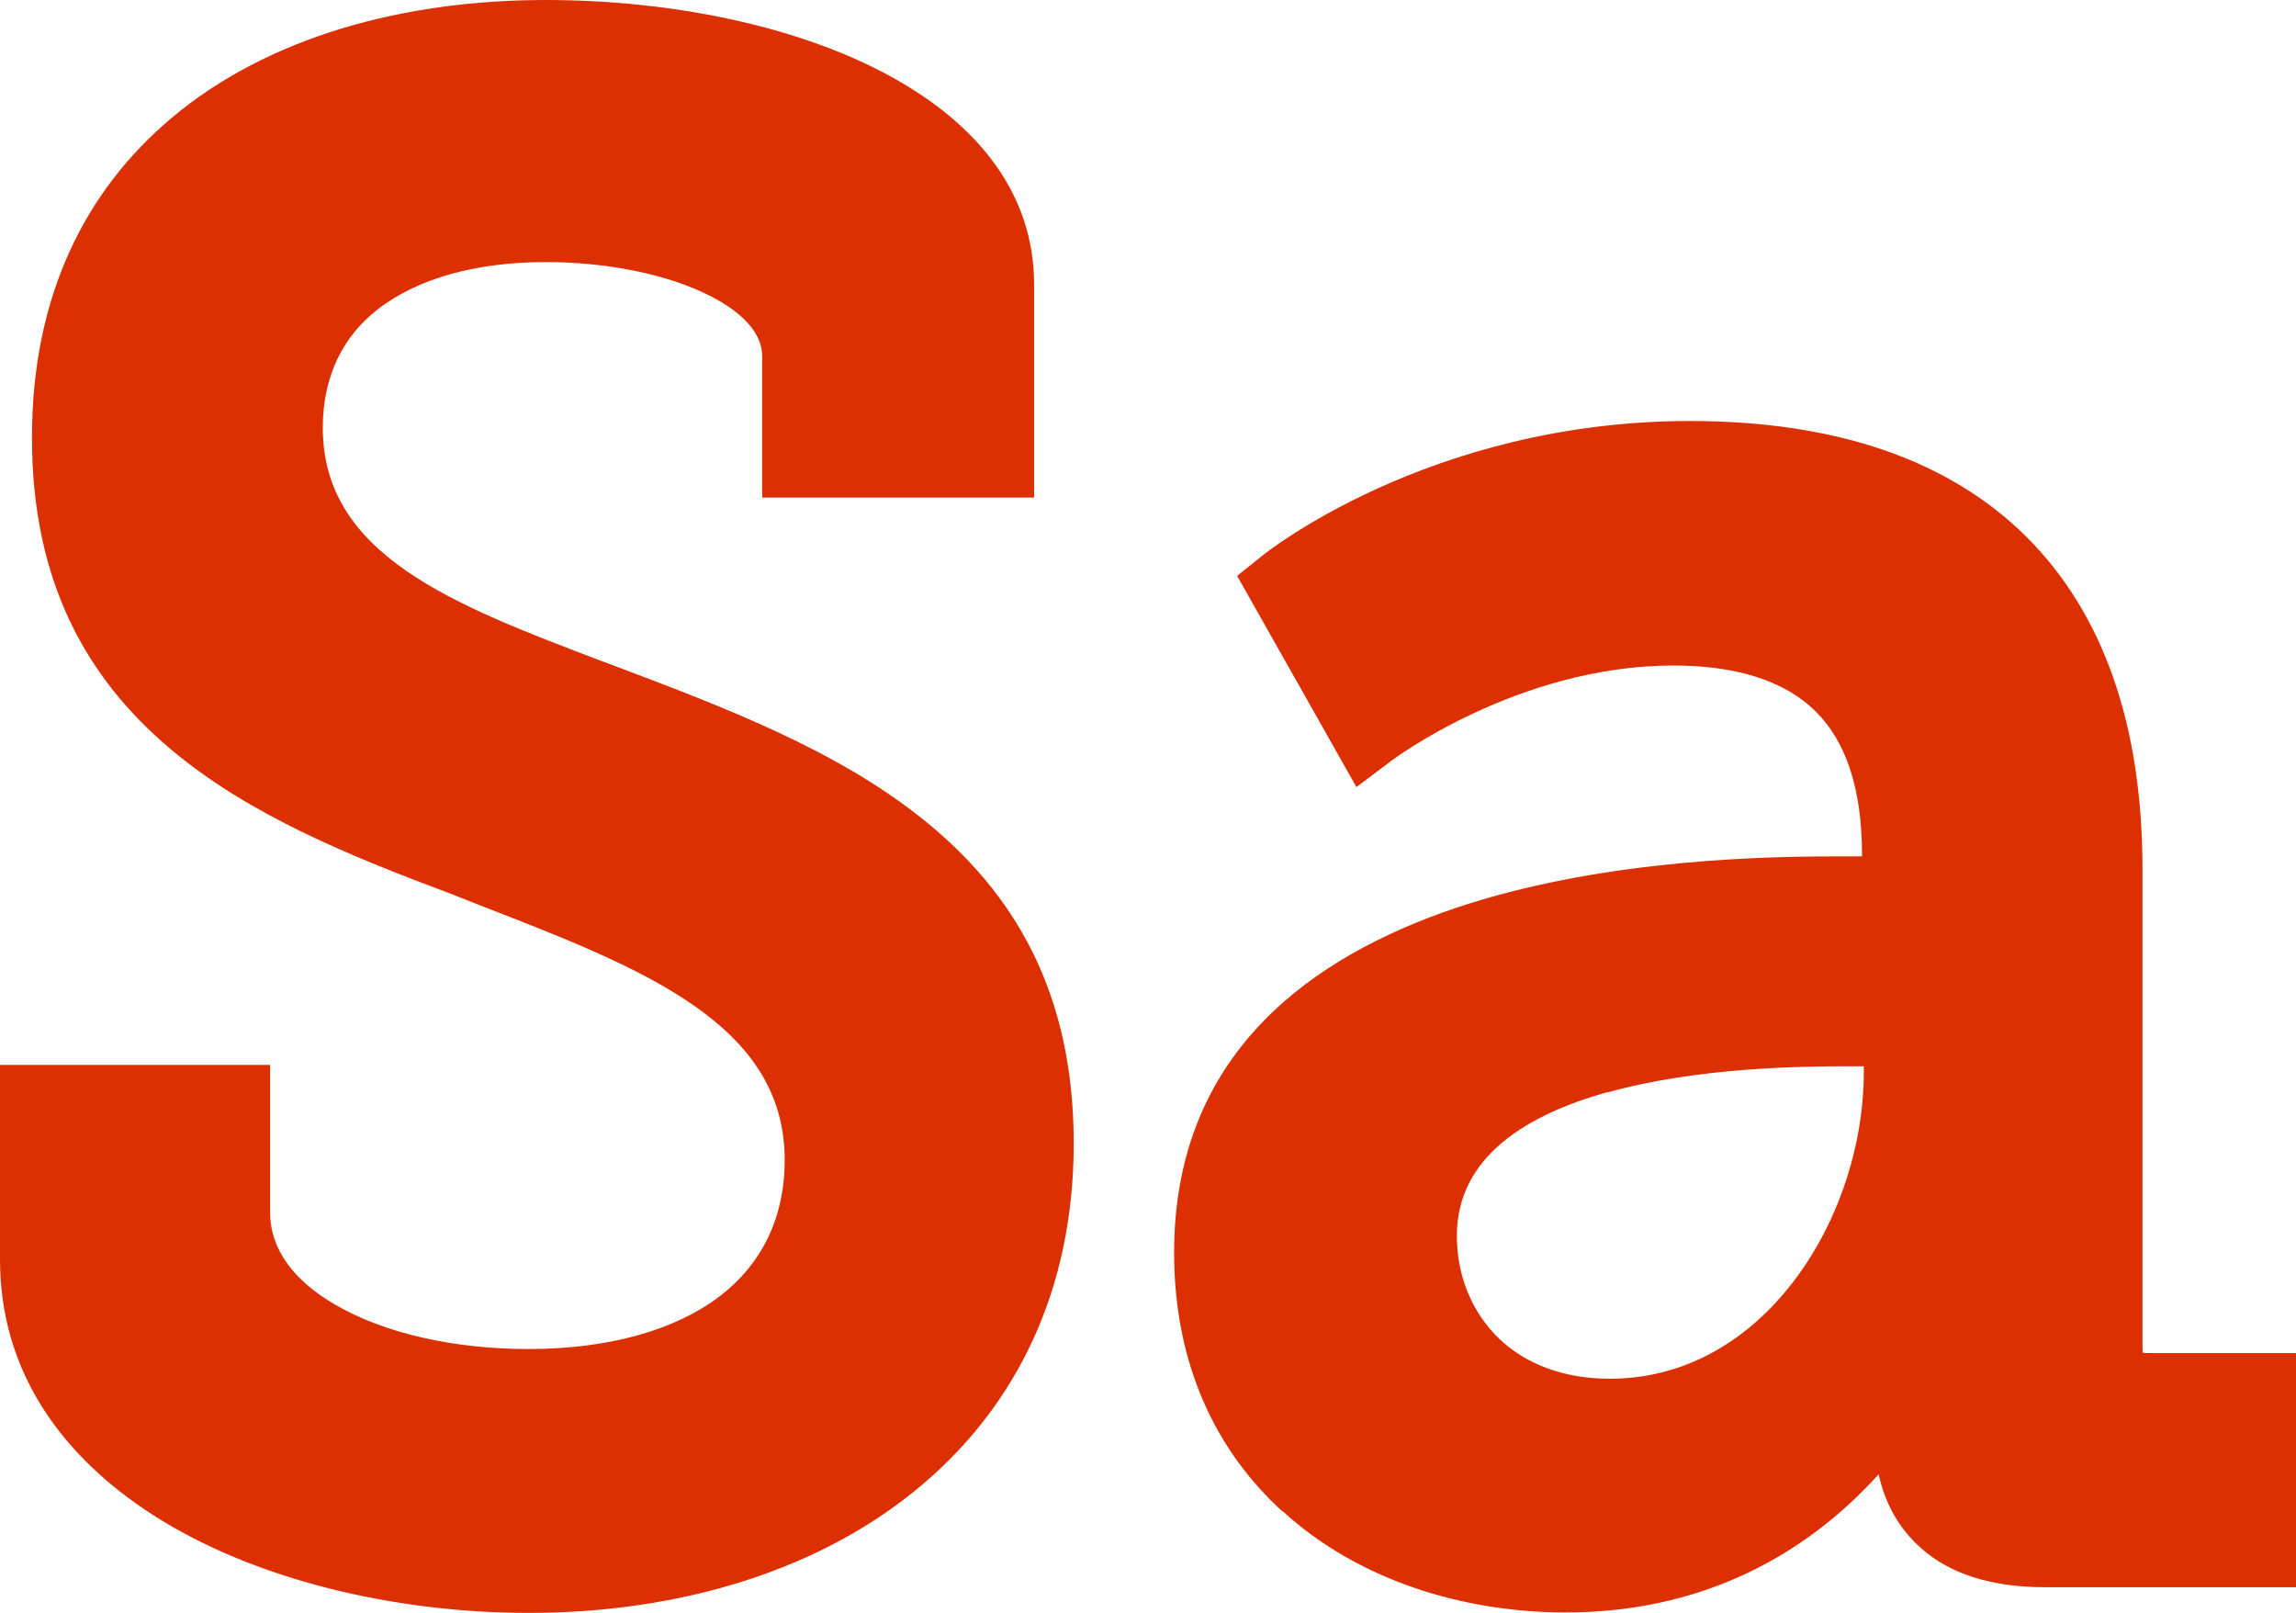 <svg xmlns="http://www.w3.org/2000/svg" viewBox="-7.15256e-7 -0.01 51 35.82">
	<path d="M-0 27.95l0 -4.31 6 0 0 3.28c0,0.83 0.55,1.52 1.42,2.03 1.1,0.65 2.66,1 4.32,1 1.76,0 3.26,-0.41 4.27,-1.19 0.89,-0.69 1.42,-1.7 1.42,-3.01 0,-3.03 -3.18,-4.26 -6.68,-5.62l-0.71 -0.28c-2.24,-0.84 -4.51,-1.75 -6.27,-3.24 -1.83,-1.55 -3.06,-3.68 -3.06,-6.9 0,-3.17 1.2,-5.5 3.1,-7.1 2.14,-1.8 5.15,-2.62 8.31,-2.62 2.78,0 5.6,0.57 7.65,1.69 1.94,1.06 3.2,2.6 3.2,4.63l0 4.73 -6.04 0 0 -3.14c0,-0.52 -0.45,-0.97 -1.12,-1.32 -0.98,-0.51 -2.36,-0.77 -3.69,-0.77 -1.51,0 -2.83,0.35 -3.73,1.05 -0.76,0.59 -1.22,1.47 -1.22,2.63 0,2.83 2.9,3.93 6.19,5.18l0.27 0.1c2.5,0.94 4.98,1.89 6.89,3.43 2,1.61 3.33,3.82 3.33,7.18 0,3.27 -1.28,5.81 -3.35,7.57 -2.23,1.9 -5.36,2.86 -8.76,2.86 -2.94,0 -6.08,-0.72 -8.35,-2.18 -2.03,-1.31 -3.39,-3.19 -3.39,-5.67zm28.49 5.61c-1.46,-1.33 -2.41,-3.24 -2.41,-5.75 0,-4.18 2.72,-6.39 5.98,-7.56 3.08,-1.1 6.63,-1.24 8.65,-1.24l0.65 0 0 -0.04c0,-1.51 -0.38,-2.53 -1.02,-3.17 -0.73,-0.73 -1.85,-1.03 -3.17,-1.03 -3.46,0 -6.26,2.11 -6.27,2.12l-0.77 0.58 -2.65 -4.69 0.56 -0.45c0.01,-0.01 3.69,-2.99 9.5,-2.99 3.25,0 5.75,0.87 7.46,2.56 1.71,1.7 2.59,4.17 2.59,7.4l0 10.56c0,0.11 0,0.16 0.01,0.17 0.01,0.01 0.07,0.01 0.17,0.01l3.23 0 0 5.2 -5.57 0c-1.22,0 -2.13,-0.31 -2.75,-0.86 -0.5,-0.44 -0.81,-1 -0.95,-1.65 -1.33,1.48 -3.56,3.07 -6.95,3.07 -2.31,0 -4.63,-0.73 -6.29,-2.25zm7.23 -9.32c-1.79,0.5 -3.36,1.43 -3.36,3.2 0,0.87 0.33,1.7 0.95,2.29 0.57,0.54 1.4,0.88 2.45,0.88 1.59,0 2.91,-0.77 3.86,-1.89 1.15,-1.35 1.78,-3.21 1.78,-4.92l0 -0.13 -0.32 0c-1.04,0 -3.36,0.02 -5.37,0.58z" fill="#dc2f02"/>
</svg>